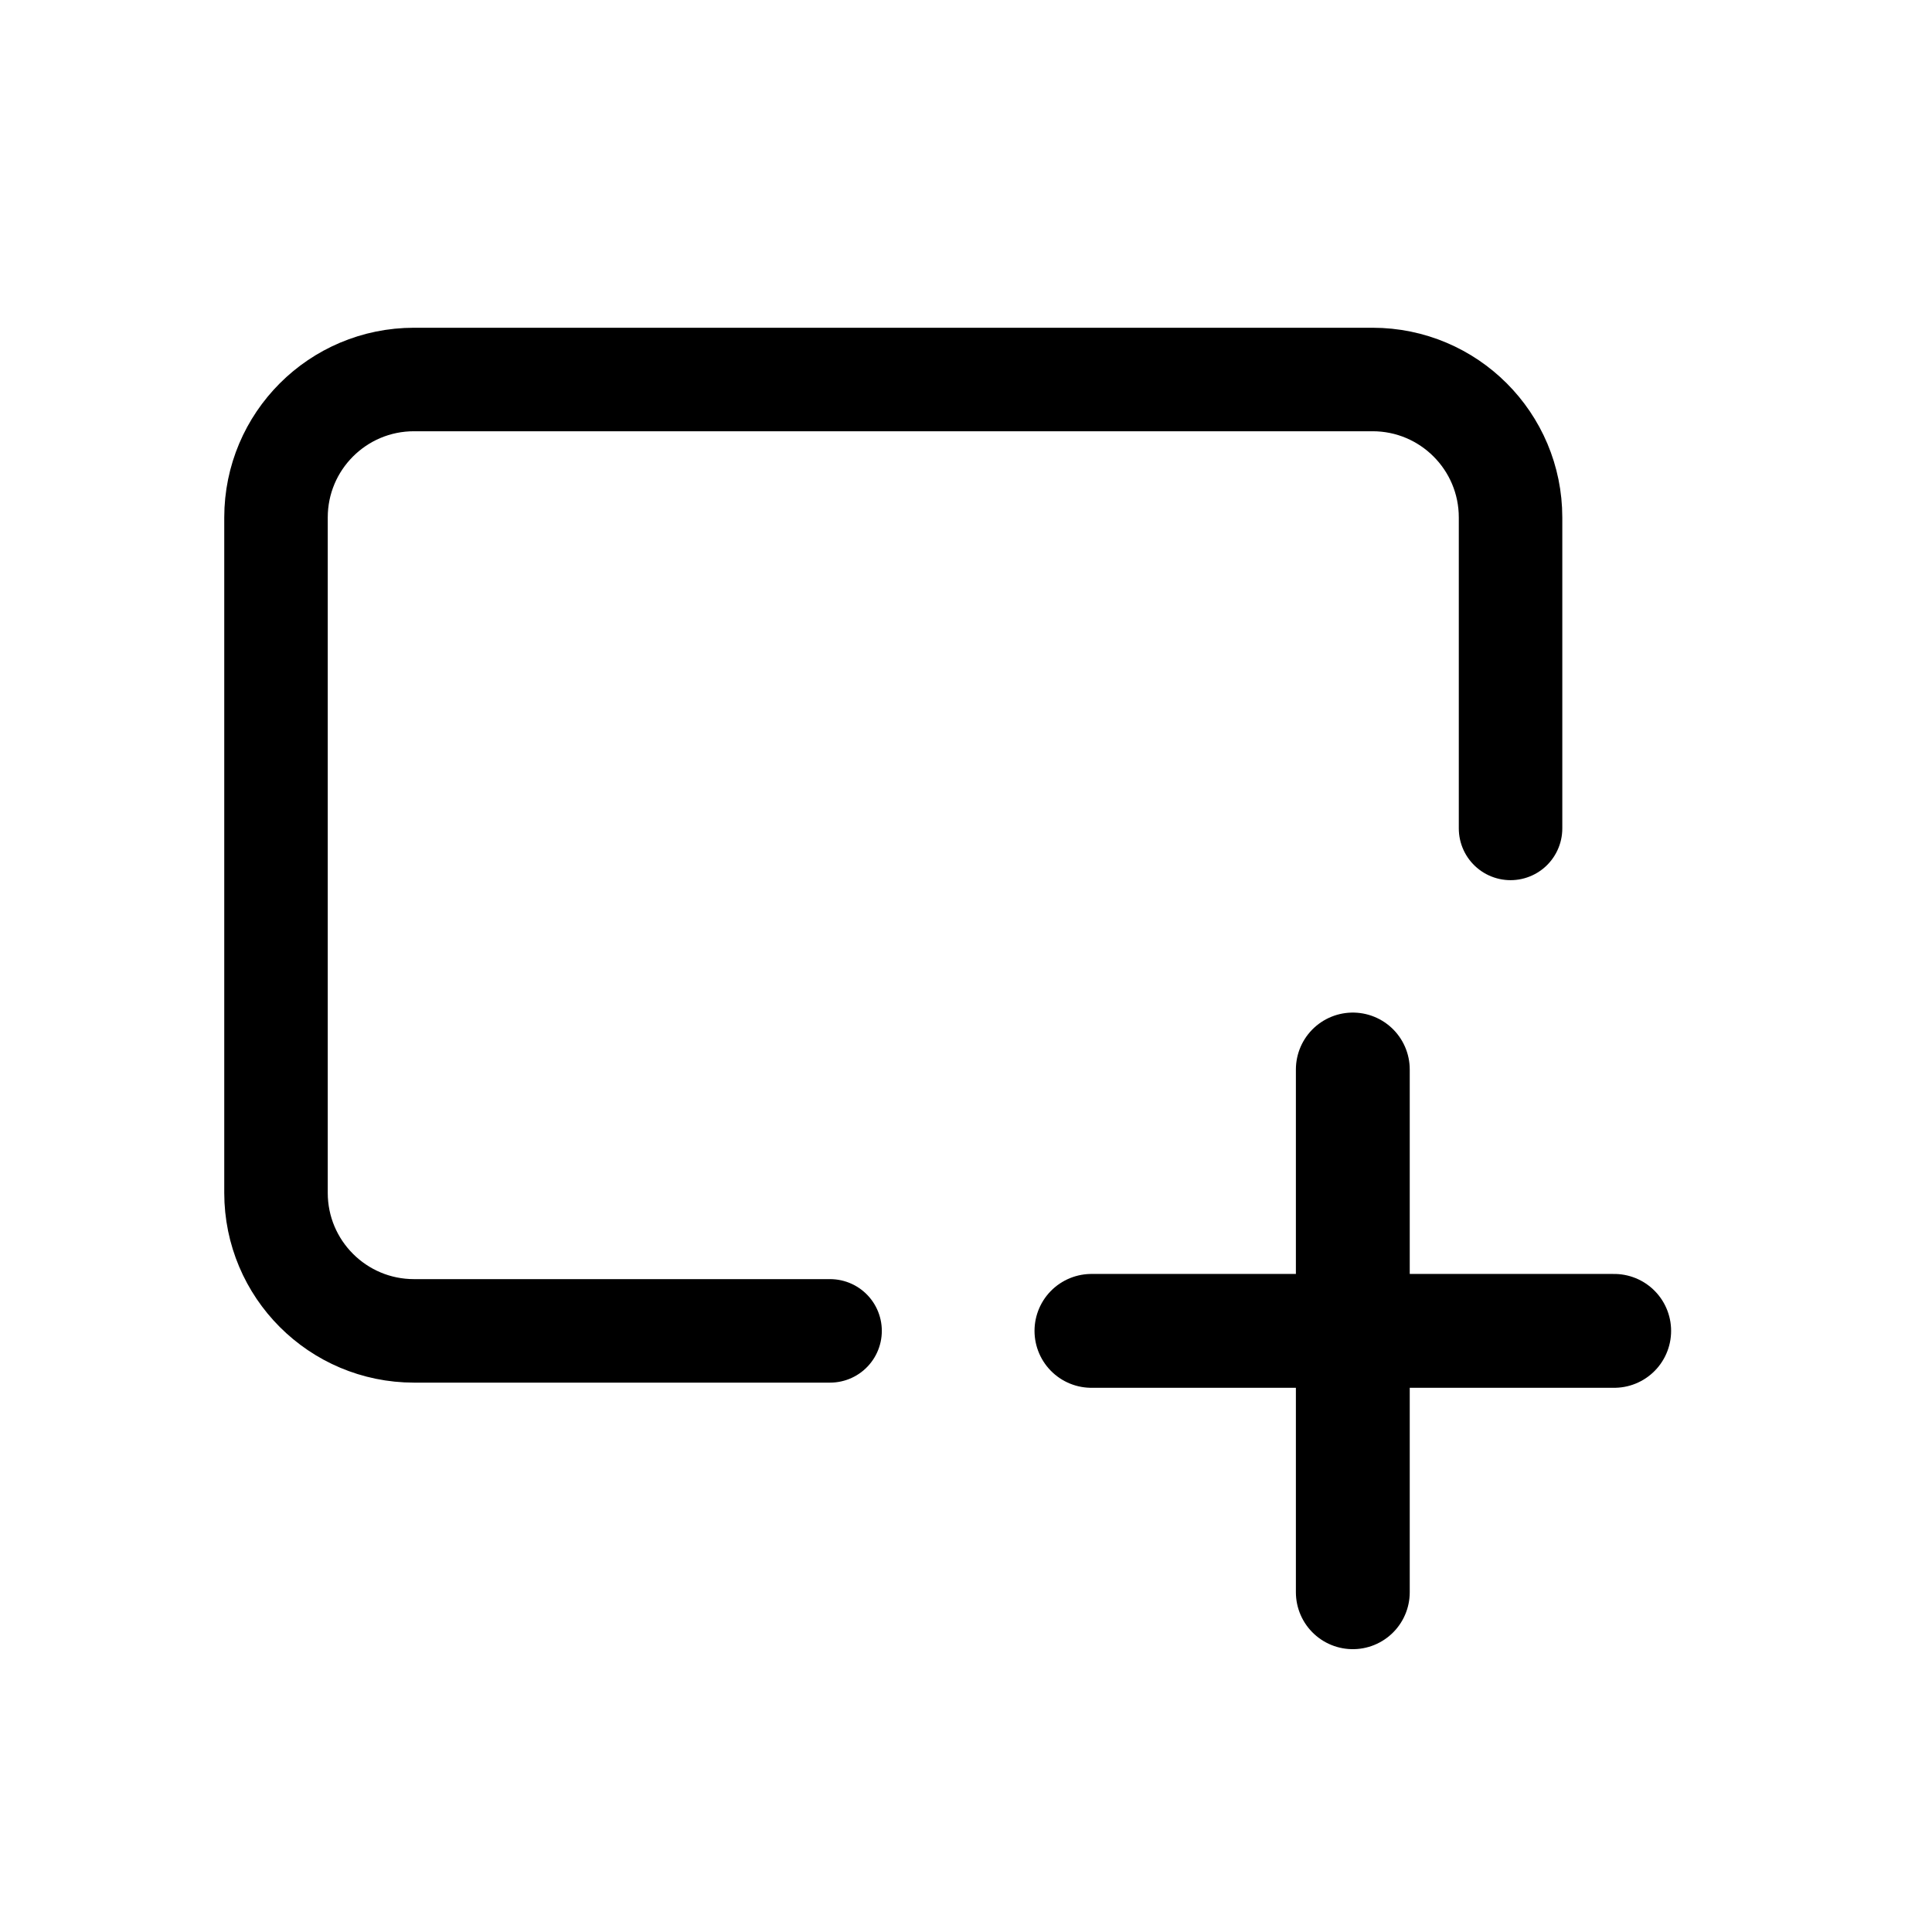<?xml version="1.0" encoding="UTF-8"?>
<svg width="28px" height="28px" viewBox="0 0 28 28" version="1.1" xmlns="http://www.w3.org/2000/svg" xmlns:xlink="http://www.w3.org/1999/xlink">
    <title>tool-rectangle</title>
    <g id="tool-rectangle" stroke="none" stroke-width="1" fill="none" fill-rule="evenodd">
        <rect id="Rectangle" x="0" y="0" width="28" height="28"></rect>
        <g id="Group-8" transform="translate(15.818, 15.5)" stroke="currentColor" stroke-linecap="round" stroke-linejoin="round" stroke-width="1.65">
            <line x1="3.788" y1="1.69561335e-14" x2="3.788" y2="7.576" id="Path"></line>
            <line x1="7.576" y1="3.788" x2="-1.37263938e-13" y2="3.788" id="Path"></line>
        </g>
        <path d="M12.03,19.288 L6,19.288 C4.895,19.288 4,18.392 4,17.288 L4,7.5 C4,6.395 4.895,5.5 6,5.5 L19.892,5.5 C20.997,5.5 21.892,6.395 21.892,7.5 L21.892,12.006 L21.892,12.006" id="Path-5" stroke="currentColor" stroke-width="1.5" stroke-linecap="round"></path>
    </g>
</svg>